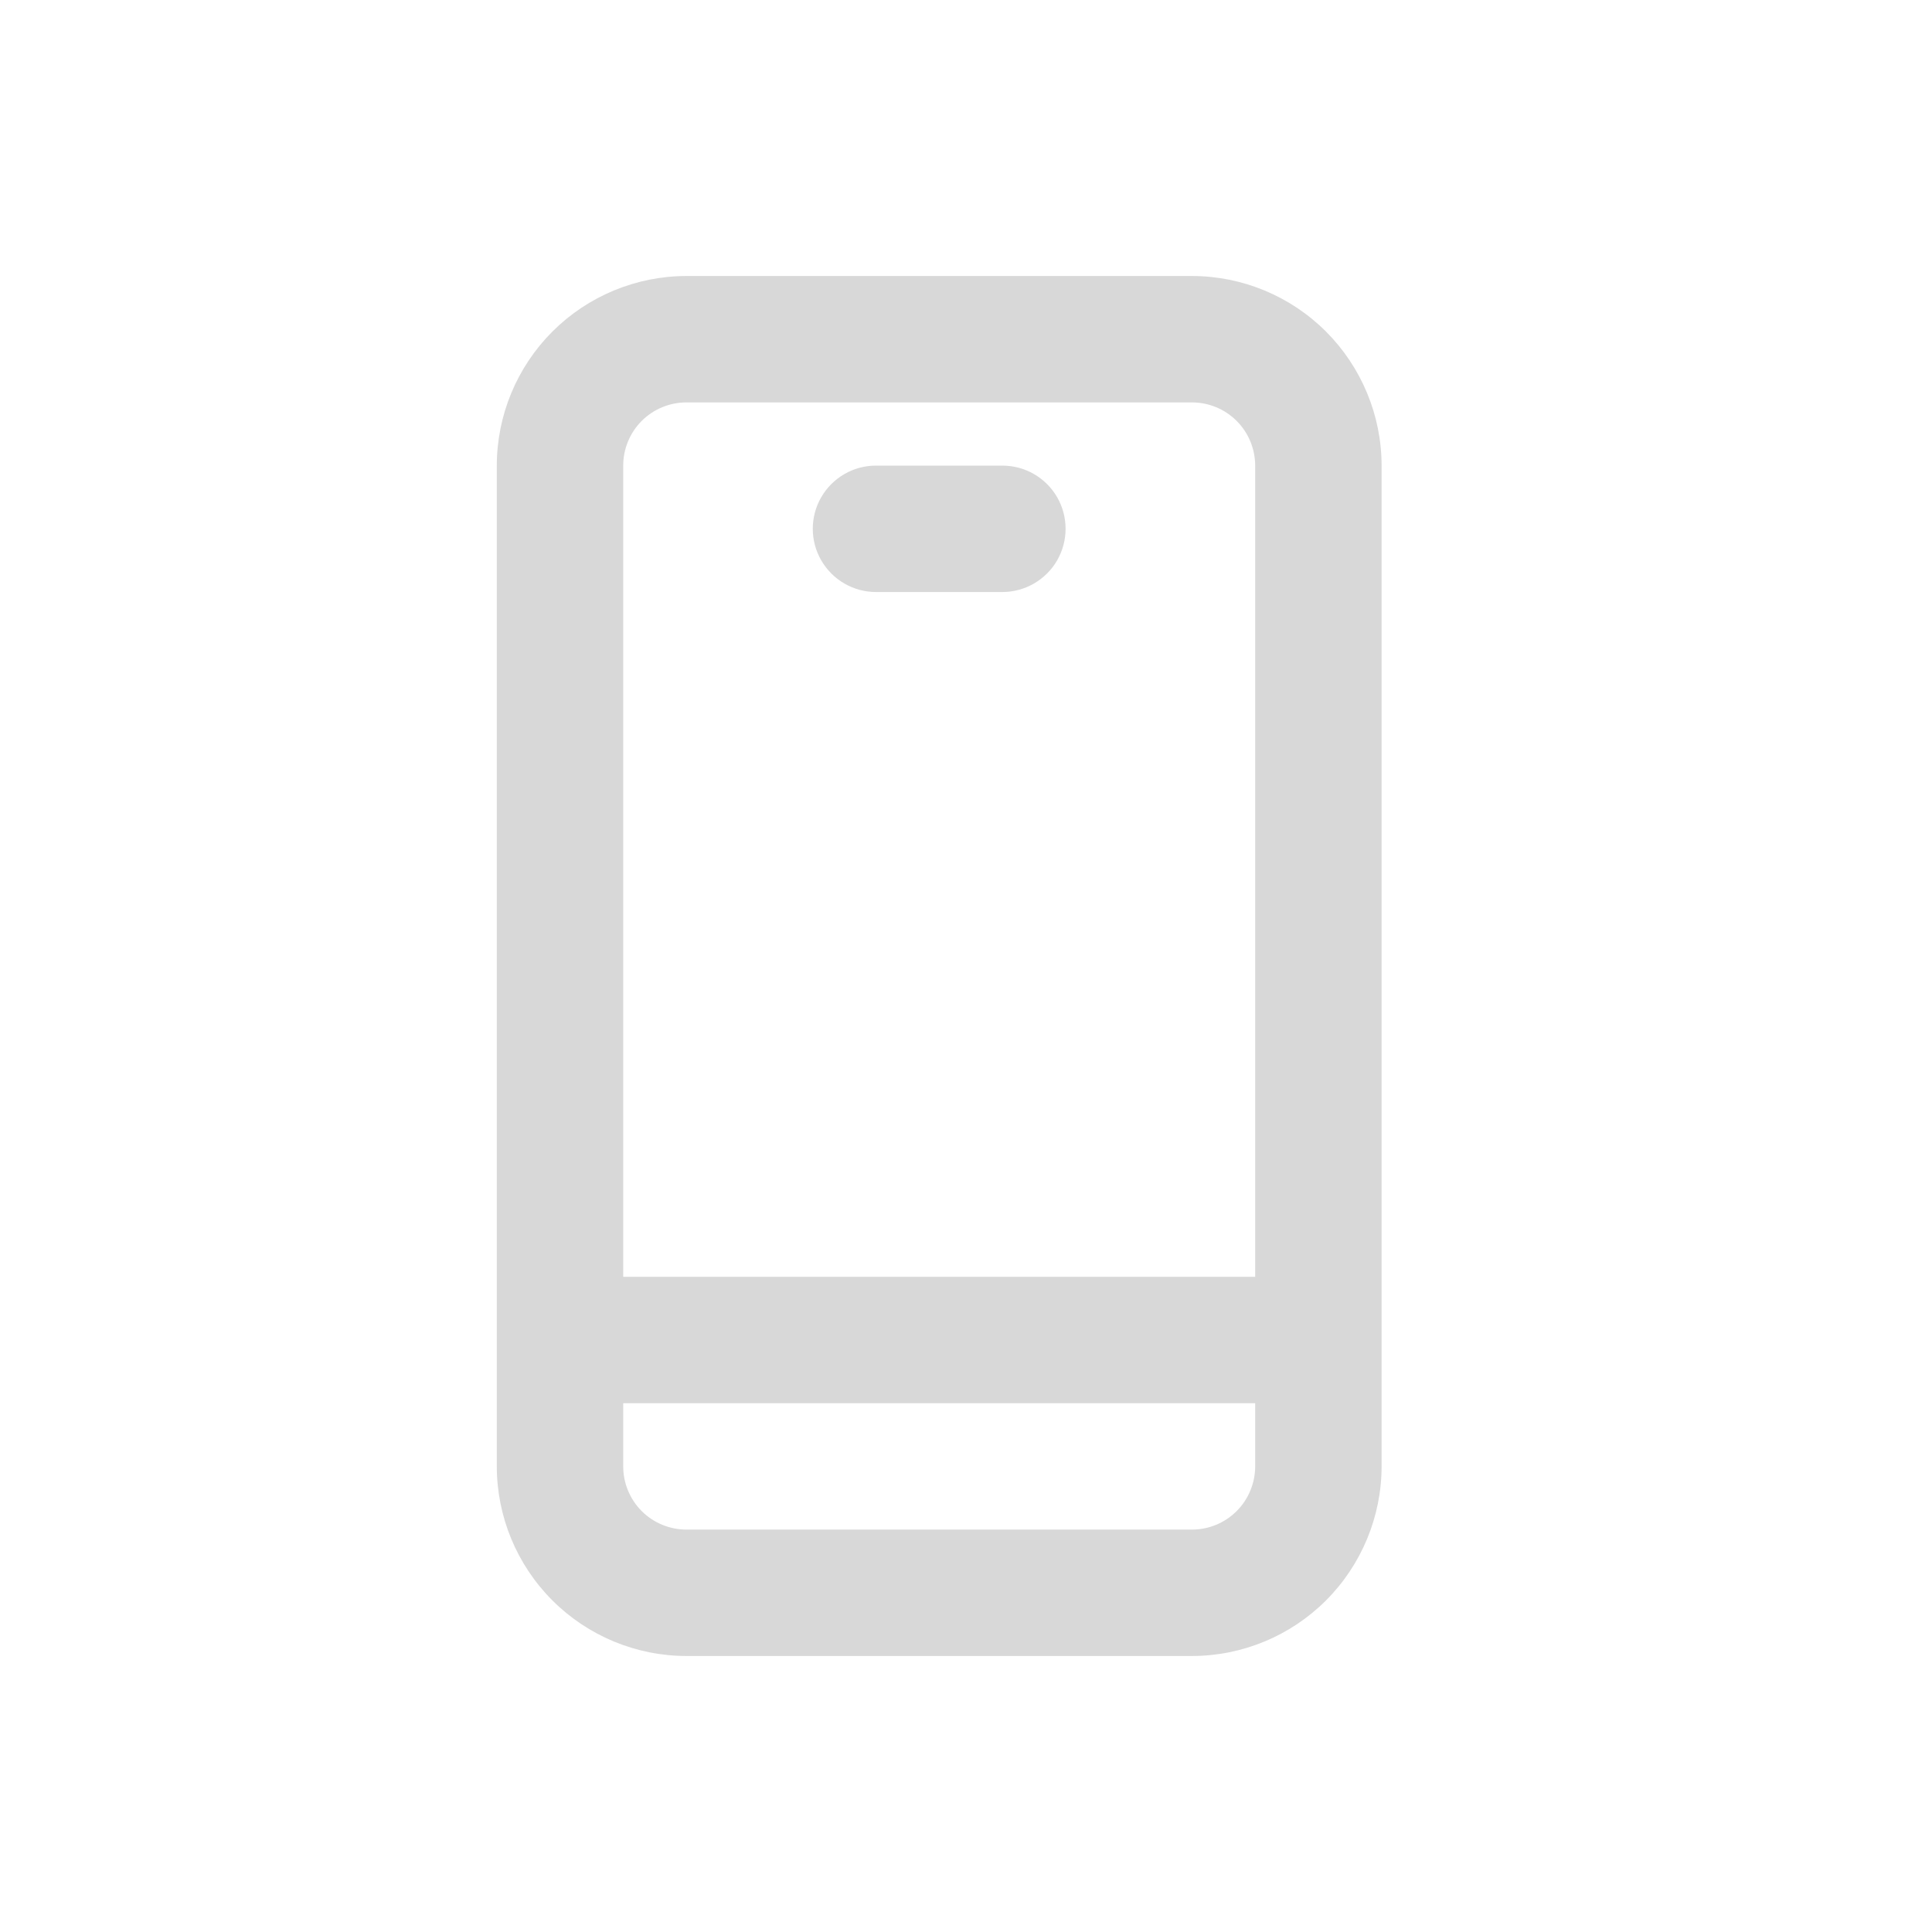 <?xml version="1.0" encoding="UTF-8"?>
<svg width="35px" height="35px" viewBox="0 0 35 35" version="1.1" xmlns="http://www.w3.org/2000/svg" xmlns:xlink="http://www.w3.org/1999/xlink">
    <title>icon_mobile</title>
    <g id="icon_mobile" stroke="none" stroke-width="1" fill="none" fill-rule="evenodd">
        <g transform="translate(9, 5)" fill="#D8D8D8" fill-rule="nonzero">
            <path d="M12.594,0 C13.505,0.001 14.378,0.363 15.022,1.007 C15.665,1.651 16.028,2.524 16.029,3.435 L16.029,3.435 L16.029,21.565 C16.028,22.476 15.665,23.349 15.022,23.993 C14.378,24.637 13.505,24.999 12.594,25 L12.594,25 L3.435,25 C2.524,24.999 1.651,24.637 1.007,23.993 C0.363,23.349 0.001,22.476 0,21.565 L0,21.565 L0,3.435 C0.001,2.524 0.363,1.651 1.007,1.007 C1.651,0.363 2.524,0.001 3.435,0 L3.435,0 L12.594,0 Z M13.739,20.42 L2.29,20.42 L2.29,21.565 C2.29,21.869 2.411,22.16 2.625,22.375 C2.84,22.589 3.131,22.71 3.435,22.71 L3.435,22.71 L12.594,22.71 C12.897,22.71 13.189,22.589 13.403,22.375 C13.618,22.16 13.738,21.869 13.739,21.565 L13.739,21.565 L13.739,20.42 Z M12.594,2.29 L3.435,2.29 C3.131,2.29 2.84,2.411 2.625,2.625 C2.411,2.84 2.29,3.131 2.29,3.435 L2.29,3.435 L2.29,18.131 L13.739,18.131 L13.739,3.435 C13.738,3.131 13.618,2.84 13.403,2.625 C13.189,2.411 12.897,2.29 12.594,2.29 L12.594,2.29 Z M9.159,3.435 C9.568,3.435 9.946,3.653 10.151,4.007 C10.355,4.361 10.355,4.798 10.151,5.152 C9.946,5.506 9.568,5.725 9.159,5.725 L9.159,5.725 L6.869,5.725 C6.46,5.725 6.083,5.506 5.878,5.152 C5.673,4.798 5.673,4.361 5.878,4.007 C6.083,3.653 6.46,3.435 6.869,3.435 L6.869,3.435 L9.159,3.435 Z"></path>
        </g>
    </g>
</svg>